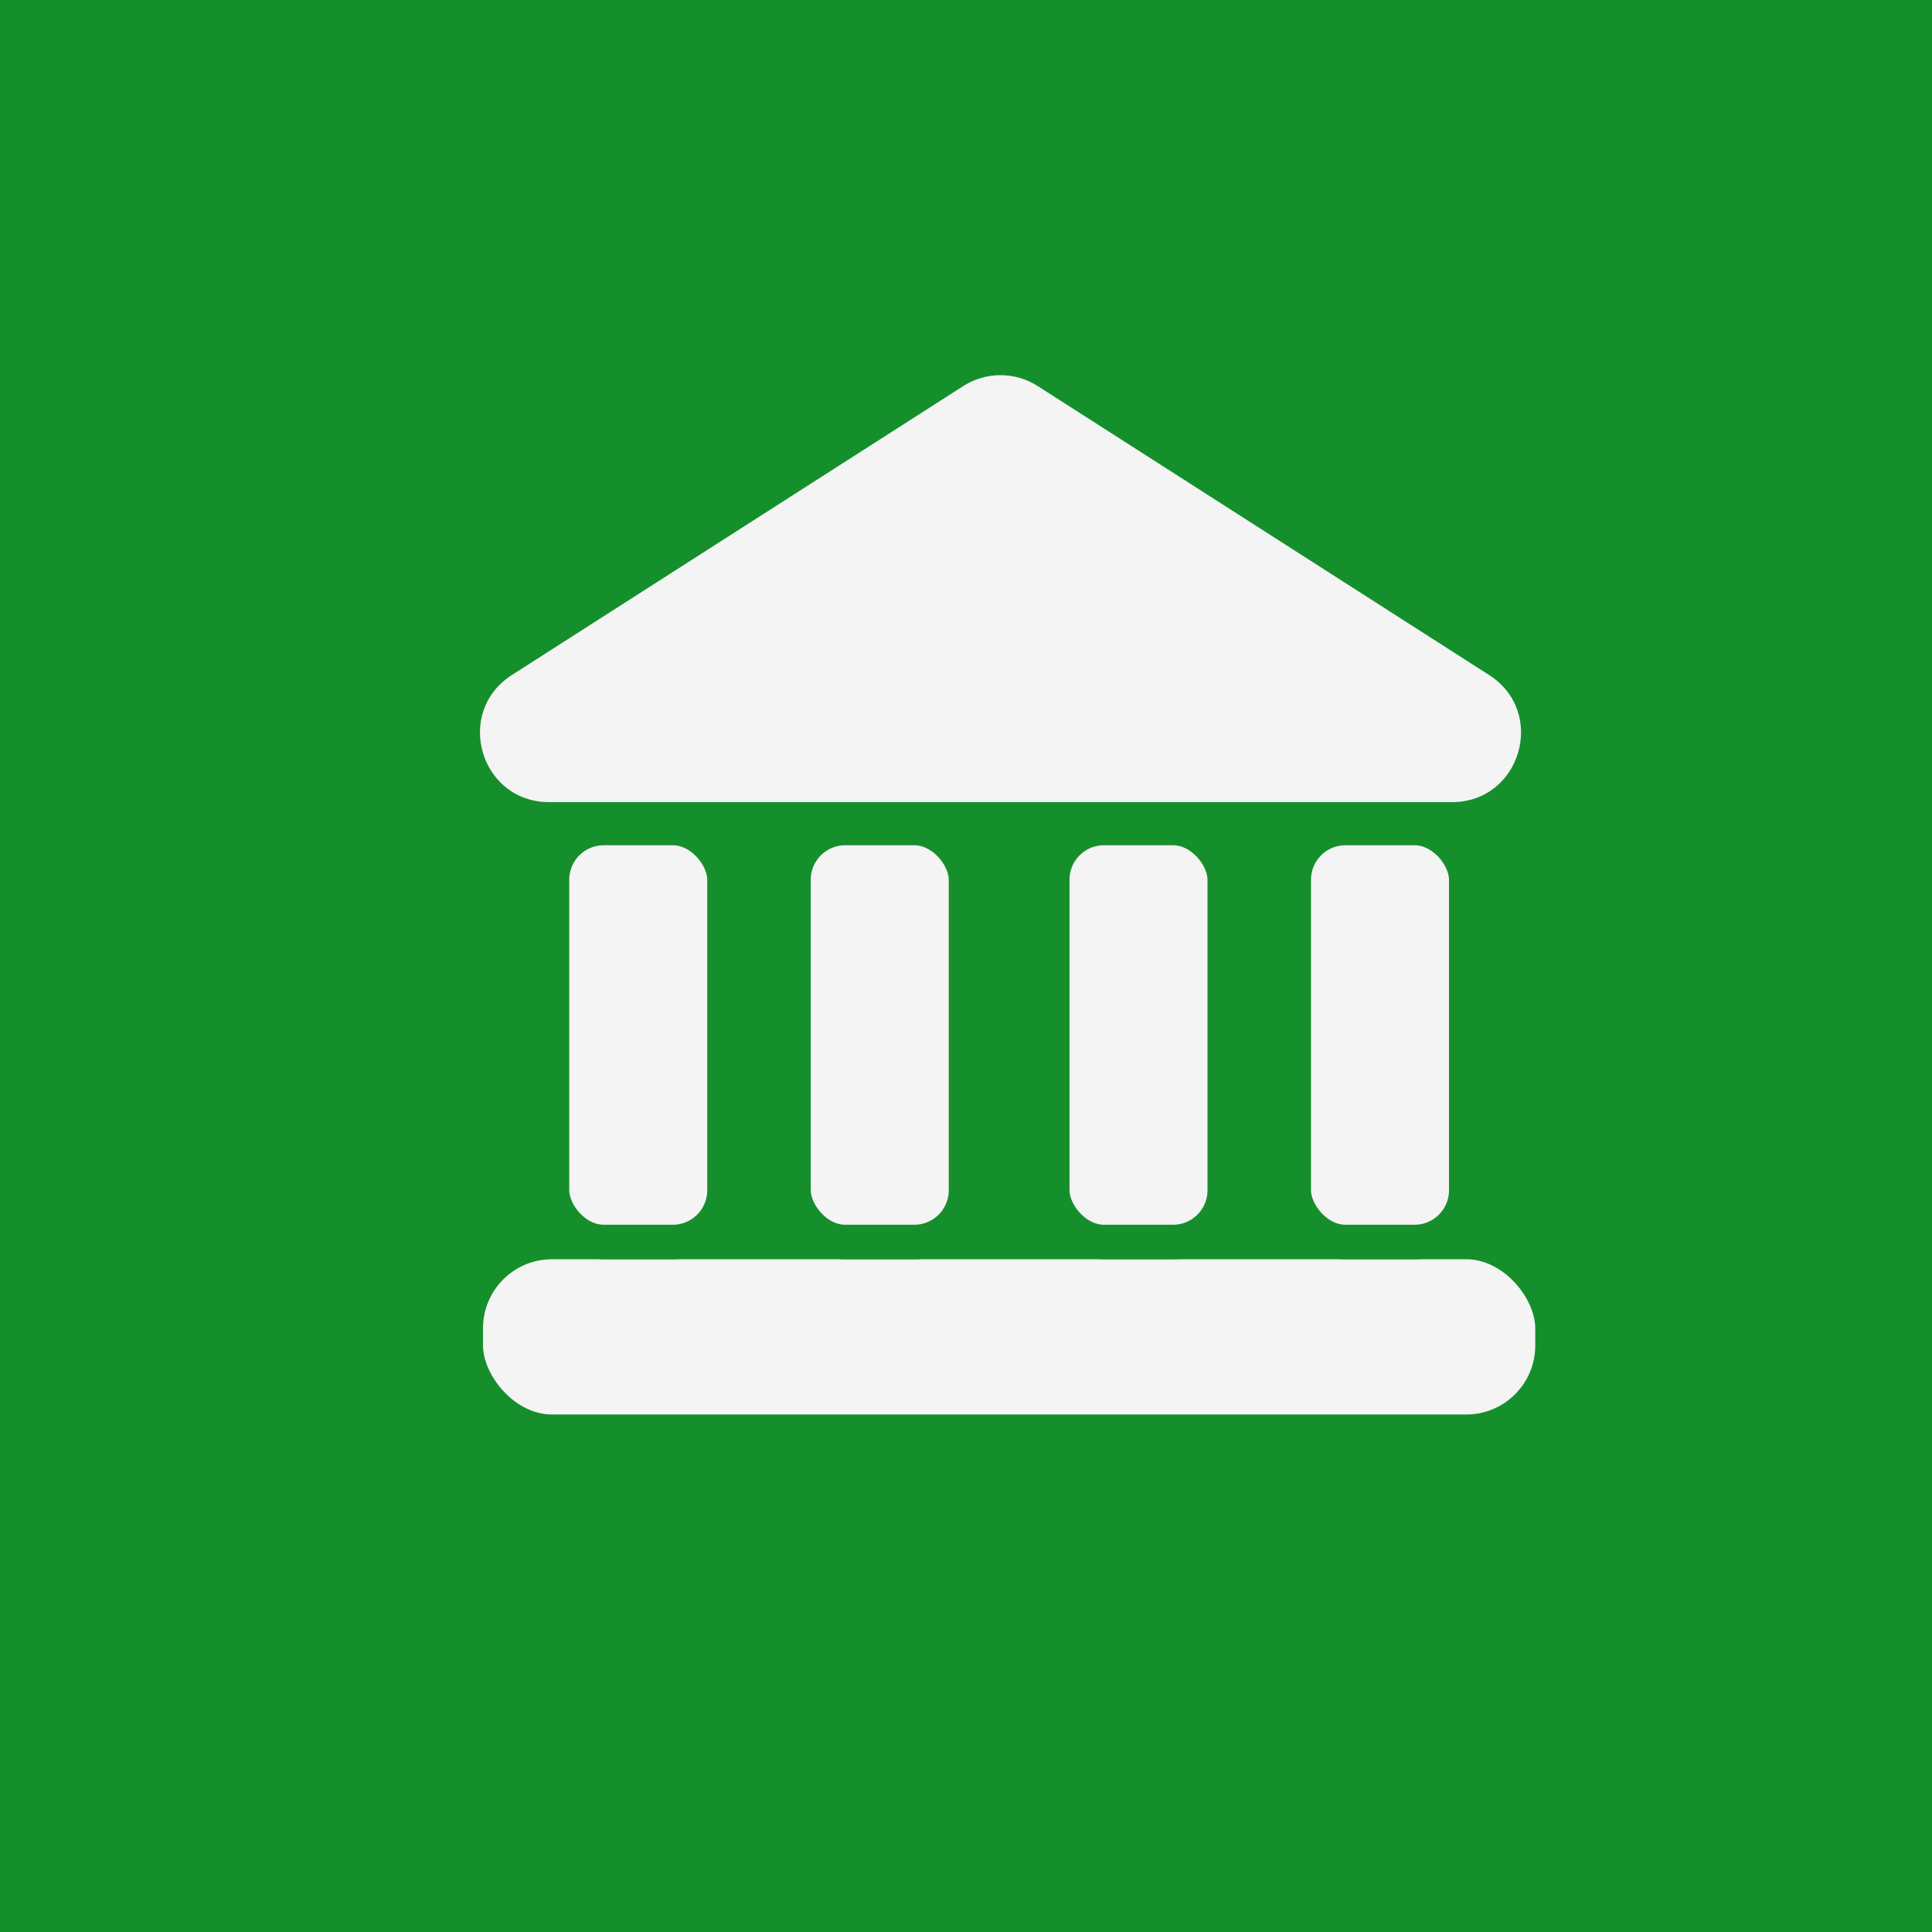 <svg width="112" height="112" viewBox="0 0 112 112" fill="none" xmlns="http://www.w3.org/2000/svg">
<rect width="112" height="112" fill="#158F2C"/>
<rect x="27" y="72" width="63" height="11" rx="5" fill="#F4F4F4" stroke="#158F2C" stroke-width="2"/>
<rect x="32" y="48" width="10" height="24" rx="3" fill="#F4F4F4" stroke="#158F2C" stroke-width="2"/>
<rect x="75" y="48" width="10" height="24" rx="3" fill="#F4F4F4" stroke="#158F2C" stroke-width="2"/>
<rect x="61" y="48" width="10" height="24" rx="3" fill="#F4F4F4" stroke="#158F2C" stroke-width="2"/>
<rect x="46" y="48" width="10" height="24" rx="3" fill="#F4F4F4" stroke="#158F2C" stroke-width="2"/>
<path d="M55.843 22.38C57.158 21.539 58.842 21.539 60.157 22.38L86.325 39.131C89.691 41.285 88.165 46.5 84.169 46.5H31.831C27.835 46.5 26.309 41.285 29.675 39.131L55.843 22.38Z" fill="#F4F4F4"/>
</svg>

